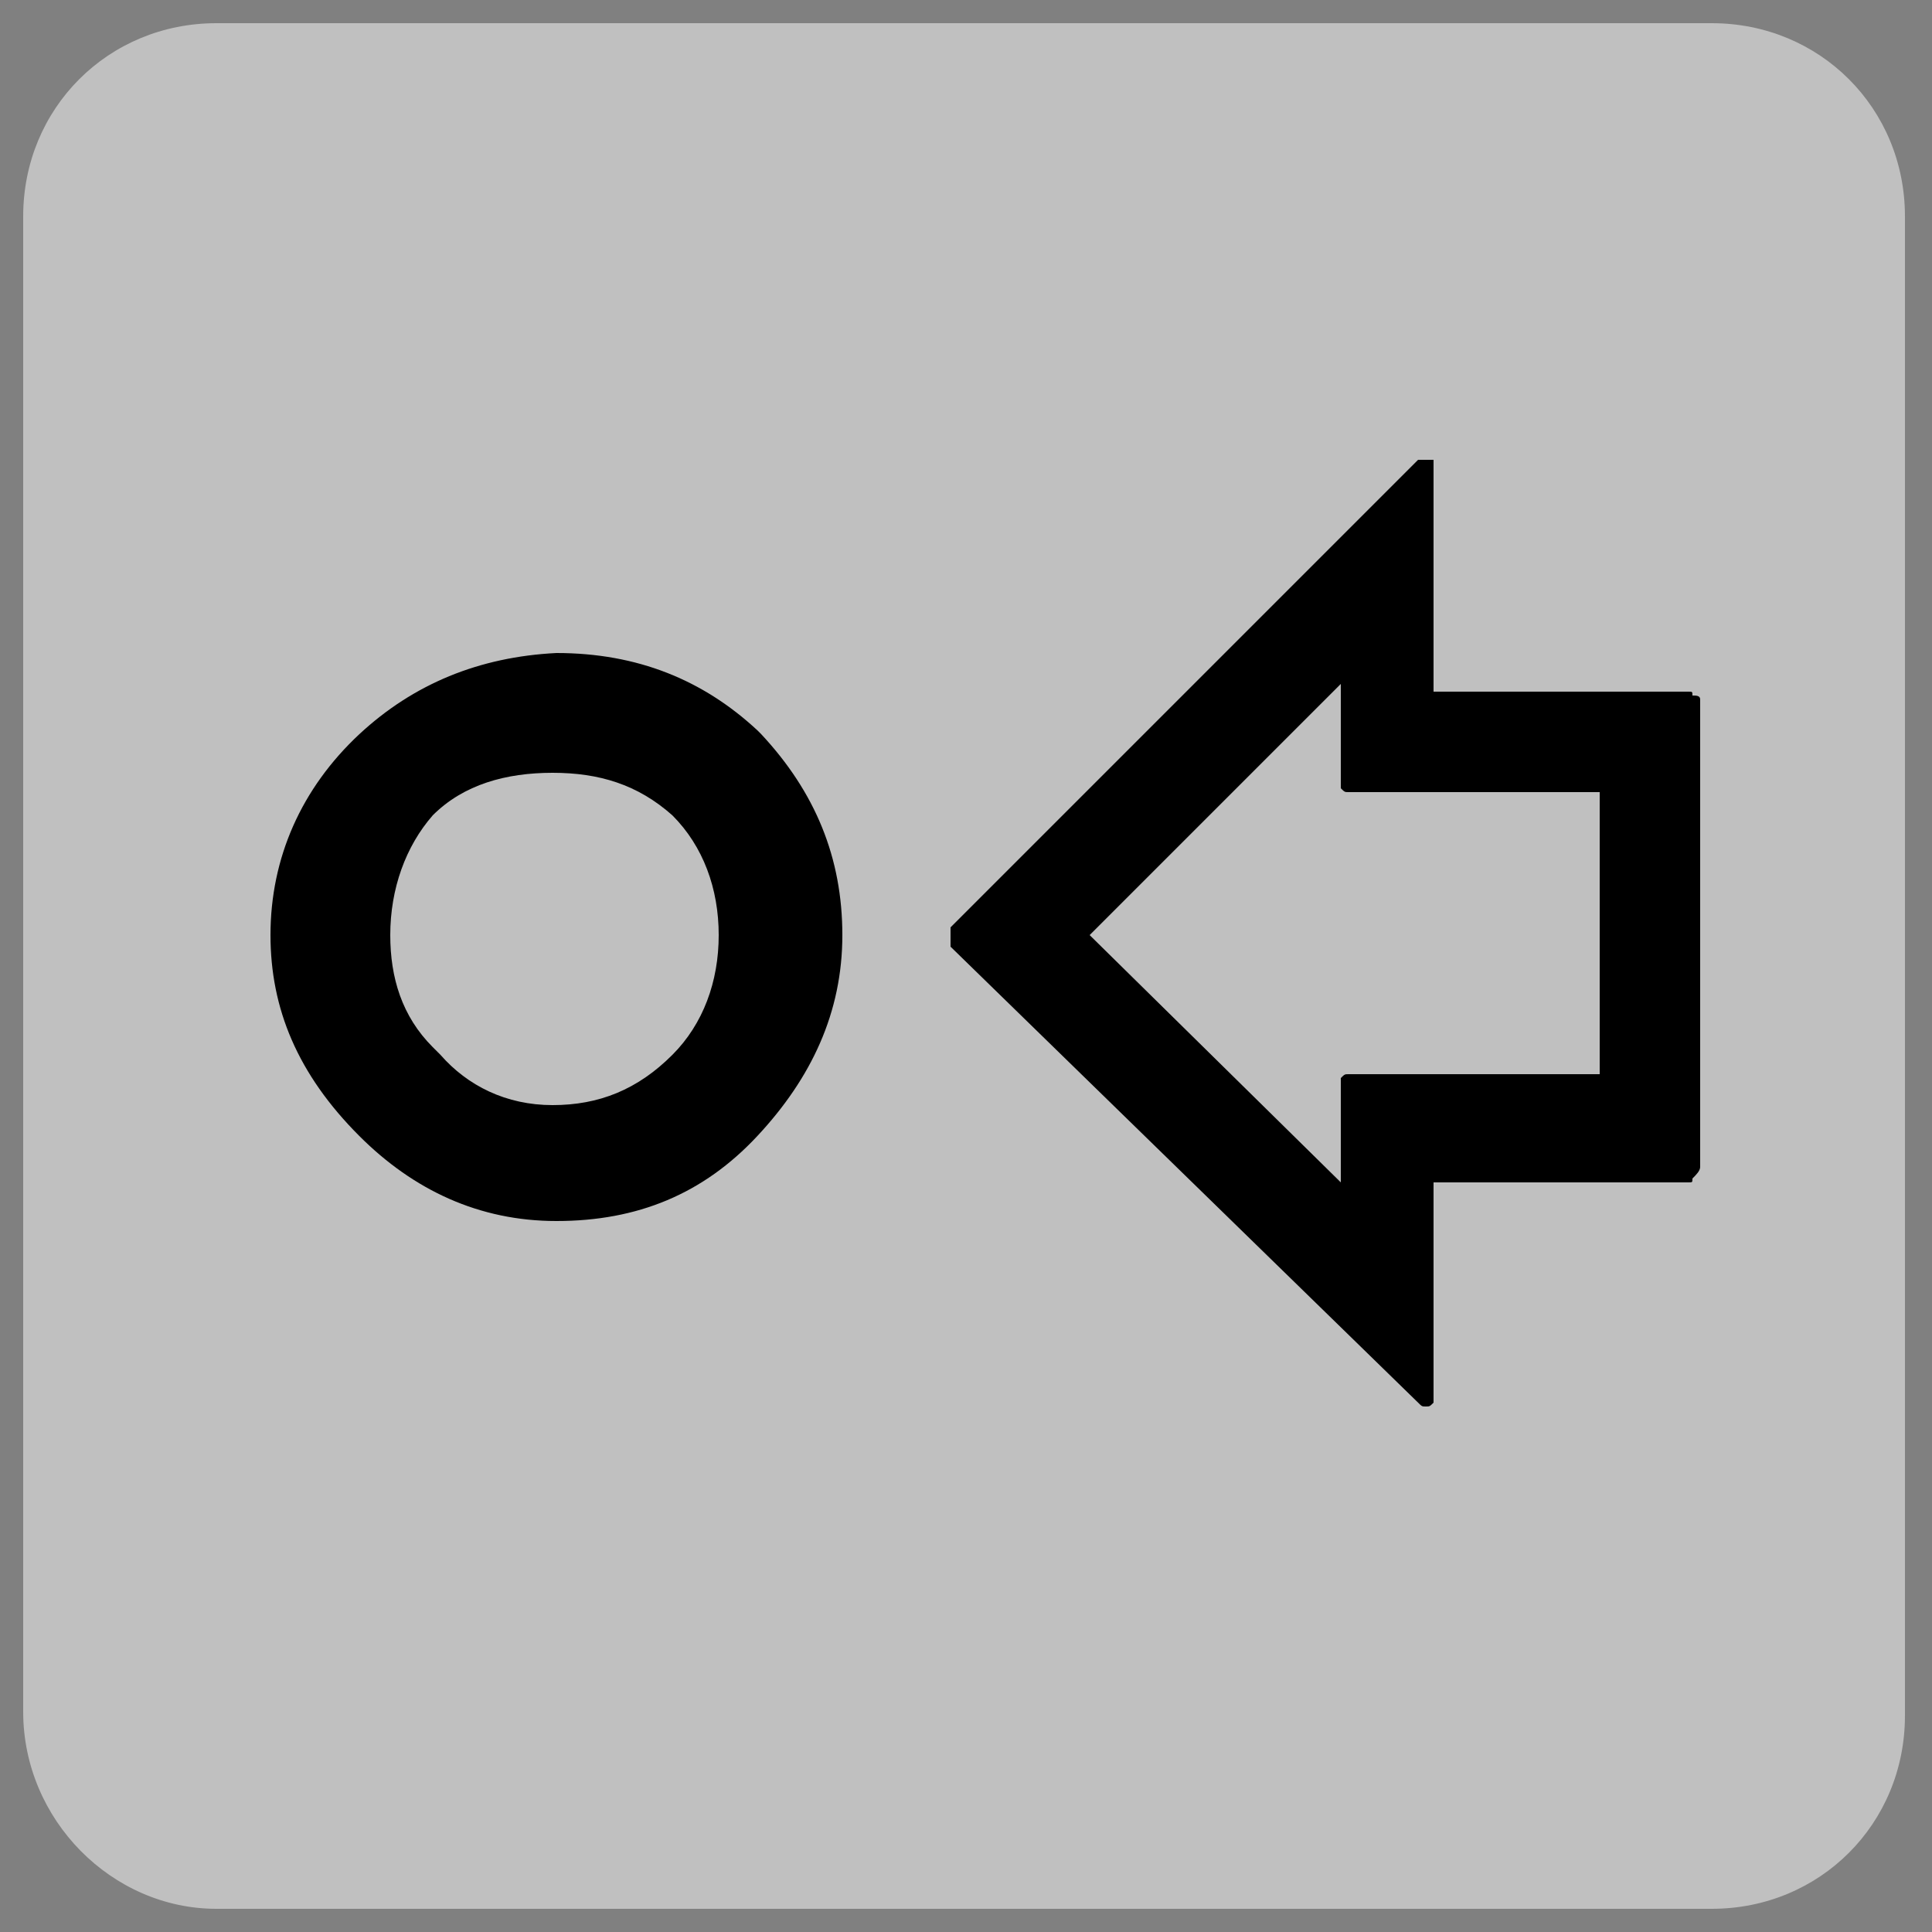 <?xml version="1.0" encoding="utf-8"?>
<!-- Generator: Adobe Illustrator 25.4.2, SVG Export Plug-In . SVG Version: 6.00 Build 0)  -->
<svg version="1.1" id="Capa_1" xmlns="http://www.w3.org/2000/svg" xmlns:xlink="http://www.w3.org/1999/xlink" x="0px" y="0px"
	 viewBox="0 0 50 50" style="enable-background:new 0 0 50 50;" xml:space="preserve">
<rect x="0" y="0" width="50" height="50" fill="#808080" stroke="none"/>
<style type="text/css">
	.st0{opacity:0.5;fill:#FFFFFF;enable-background:new    ;}
</style>
<g id="Capa_1_00000106855749326036549140000018308998415981303200_">
	<path class="st0" d="M5.6,49.4h38.7c2.8,0,5-2.2,5-5V5.6c0-2.8-2.2-5-5-5H5.6c-2.8,0-5,2.2-5,5v38.7C0.6,47.1,2.9,49.4,5.6,49.4z"
		/>
</g>
<g id="Capa_2_00000040546708832197930810000010517503183828918159_">
</g>
<path d="M24.6,24v0.5l12.1,11.8c0.1,0.1,0.1,0.1,0.2,0.1c0.1,0,0.1,0,0.2-0.1v-5.7h6.6c0.1,0,0.1,0,0.1-0.1c0.1-0.1,0.2-0.2,0.2-0.3
	V18.1c0-0.1-0.1-0.1-0.2-0.1c0-0.1,0-0.1-0.1-0.1h-6.6v-6h-0.4L24.6,24z M34.7,20.4c0.1,0.1,0.1,0.1,0.2,0.1h6.5v7.3h-6.5
	c-0.1,0-0.1,0-0.2,0.1v2.7l-6.5-6.4l6.5-6.5C34.7,17.7,34.7,20.4,34.7,20.4z"/>
<path d="M9.3,19C7.8,20.4,7,22.2,7,24.2c0,1.9,0.7,3.6,2.3,5.2c1.4,1.4,3.1,2.2,5.1,2.2c2.1,0,3.8-0.7,5.2-2.2
	c1.4-1.5,2.2-3.2,2.2-5.2s-0.7-3.7-2.1-5.2l-0.1-0.1c-1.4-1.3-3.1-2-5.2-2C12.4,17,10.7,17.7,9.3,19z M17.4,21.1
	c0.8,0.8,1.2,1.9,1.2,3.1s-0.4,2.3-1.2,3.1c-0.9,0.9-1.9,1.3-3.1,1.3c-1.2,0-2.2-0.5-2.9-1.3l-0.2-0.2c-0.8-0.8-1.1-1.8-1.1-2.9
	c0-1.2,0.4-2.3,1.1-3.1c0.8-0.8,1.9-1.1,3.1-1.1C15.5,20,16.5,20.3,17.4,21.1z"/>
</svg>
